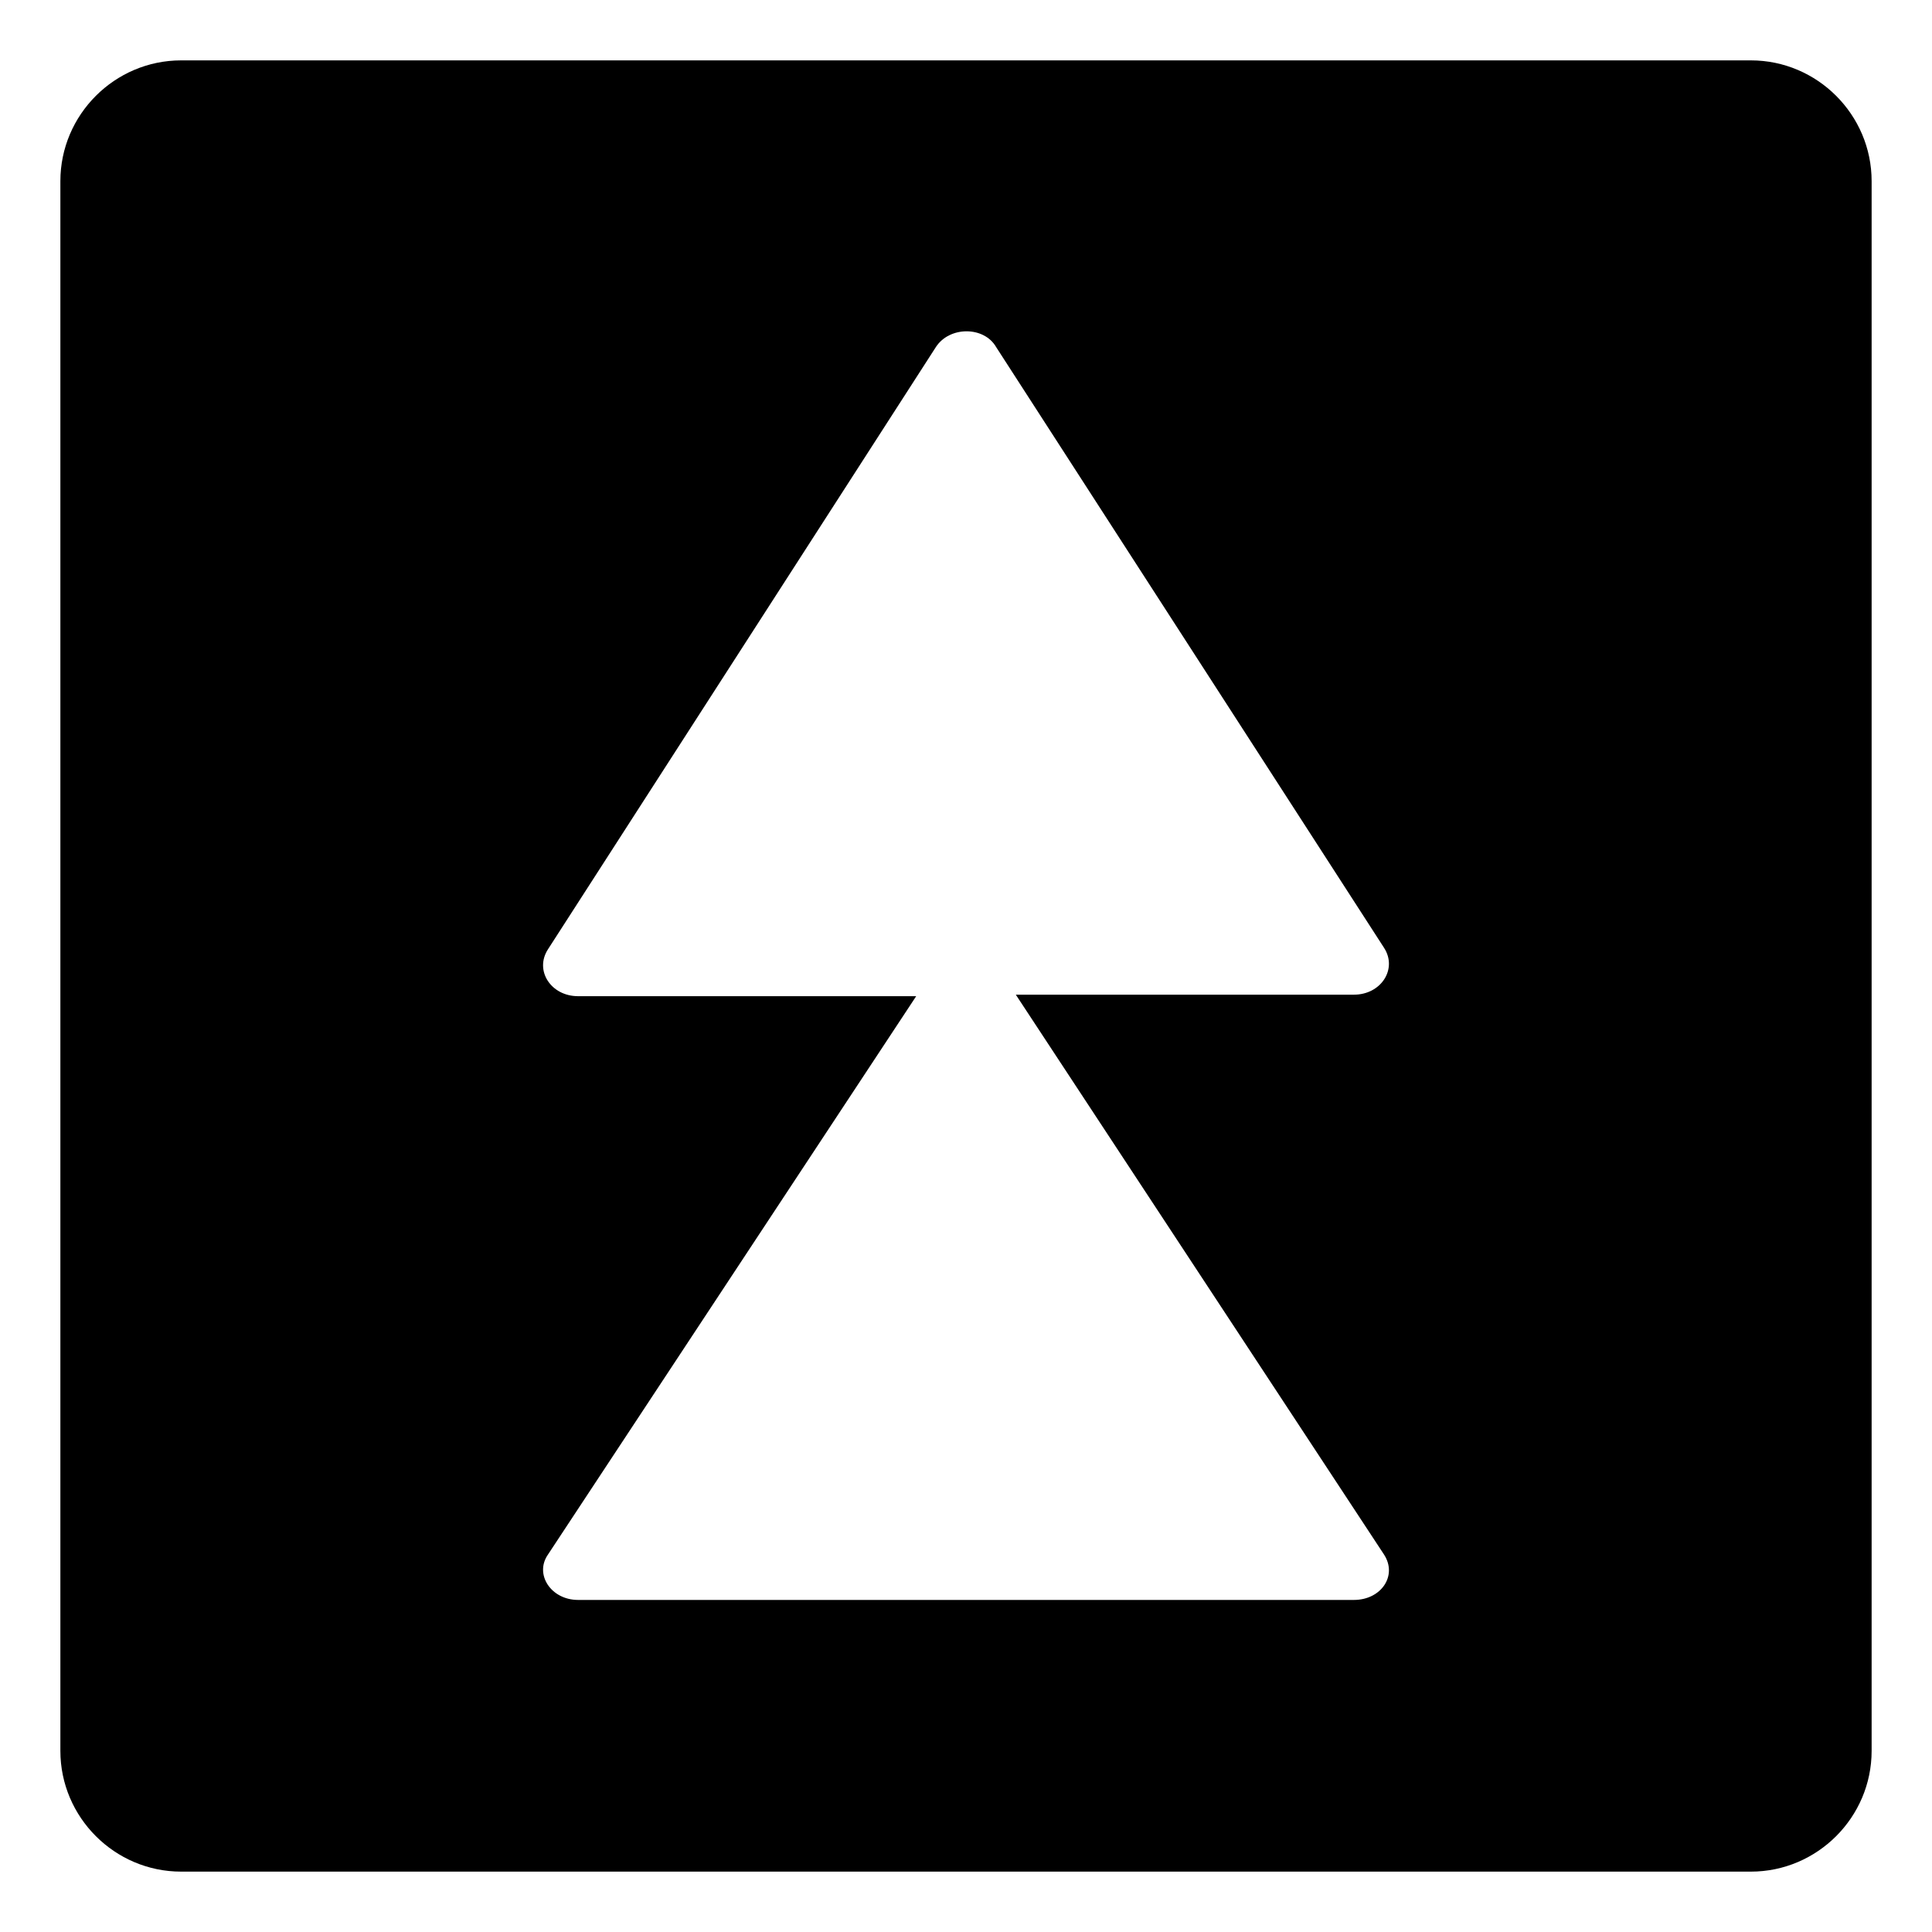 <svg width="128" height="128" xmlns="http://www.w3.org/2000/svg">
  <path d="M116,4H12c-4.4,0-8,3.6-8,8v104c0,4.4,3.6,8,8,8h104c4.4,0,8-3.6,8-8V12C124,7.6,120.4,4,116,4z M91.7,103 c0.9,1.4-0.2,3-2,3H64H38.3c-1.8,0-2.9-1.7-2-3l24.4-37H38.3c-1.8,0-2.9-1.7-2-3.1L62,23c0.9-1.4,3.2-1.4,4,0l25.7,39.8 c0.9,1.4-0.2,3.1-2,3.1H67.3L91.7,103z"/>
</svg>